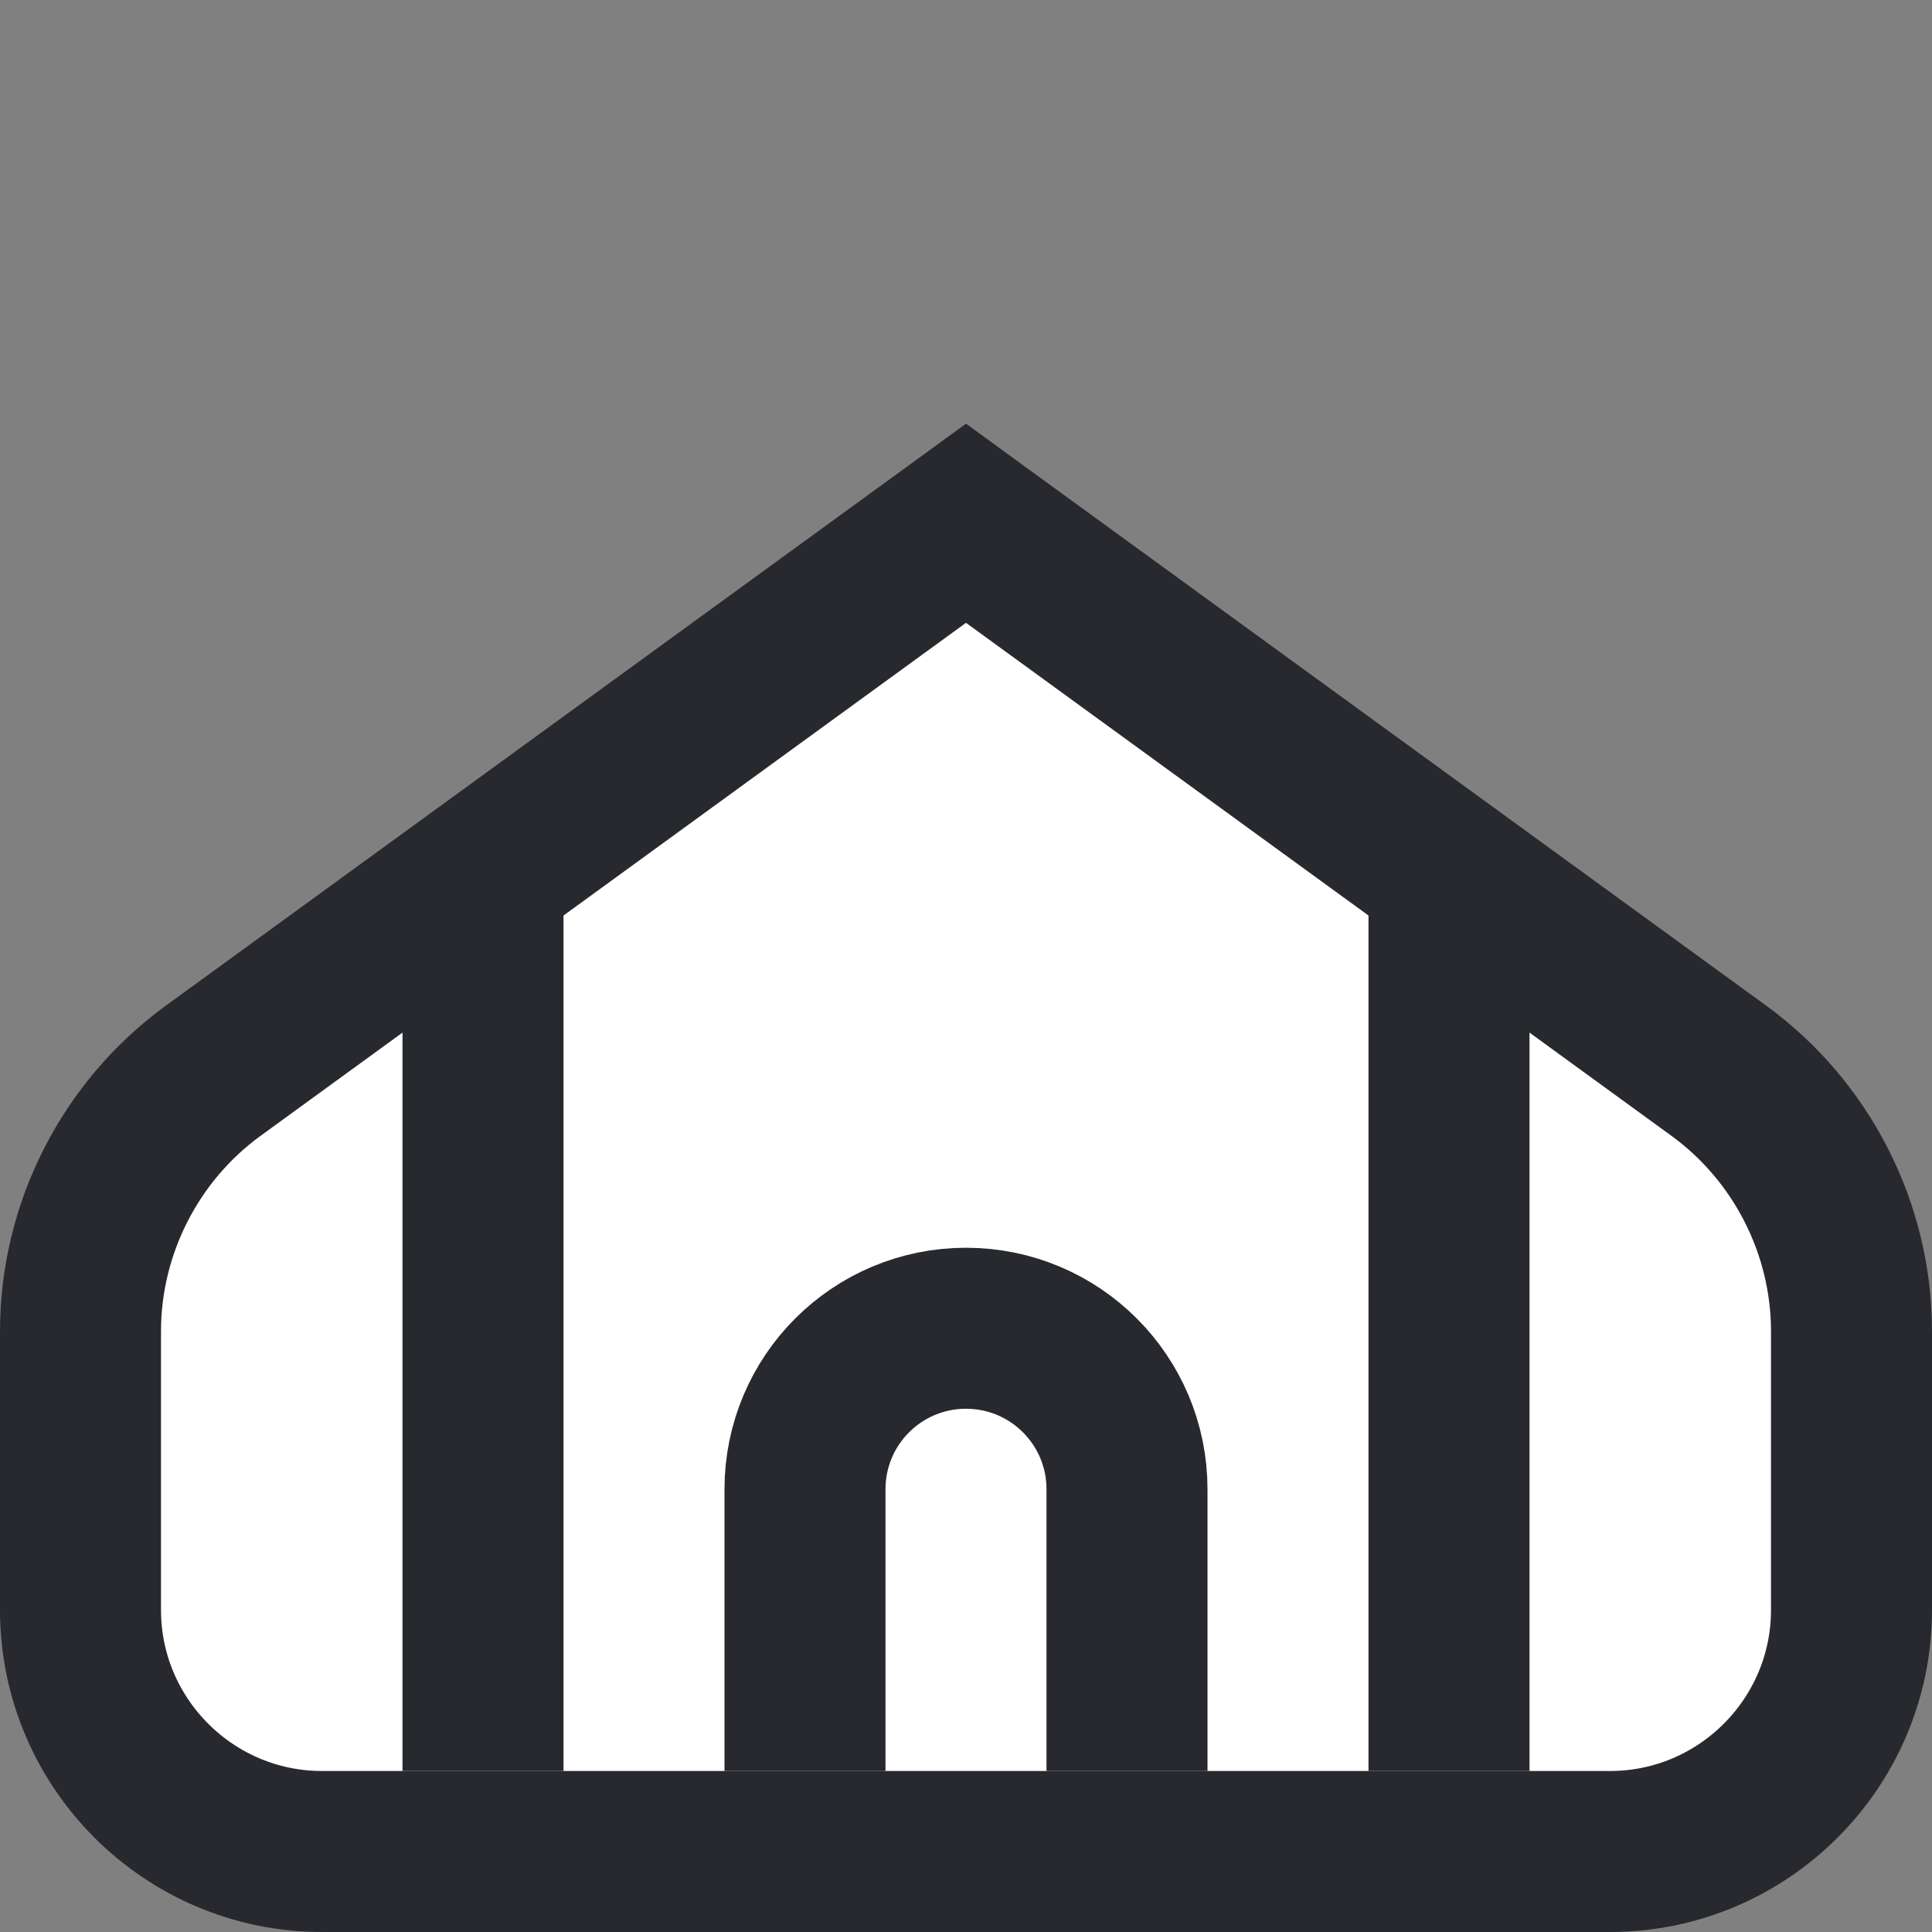 <svg width="24" height="24" viewBox="0 0 24 24" fill="none" xmlns="http://www.w3.org/2000/svg">
<rect x="0" y="0" width="24" height="24" fill="#808080" stroke="none"/>
<g clip-path="url(#clip0_329_4632)">
<path d="M12 6.5L12.412 6.8L21.353 13.302C22.383 14.052 23 15.263 23 16.537V20C23 21.654 21.654 23 20 23H4C2.346 23 1 21.654 1 20V16.537C1 15.263 1.617 14.052 2.647 13.302C2.647 13.302 2.647 13.302 2.647 13.302L11.588 6.8L12 6.5Z" fill="white" stroke="#27292E" stroke-width="2"/>
<path d="M18 22V11M6 11V22M10 22V18.5C10 17.395 10.895 16.5 12 16.5V16.5C13.105 16.5 14 17.395 14 18.5V22" stroke="#27292E" stroke-width="2"/>
</g>
<defs>
<clipPath id="clip0_329_4632">
<rect width="24" height="24" fill="white"/>
</clipPath>
</defs>
</svg>
